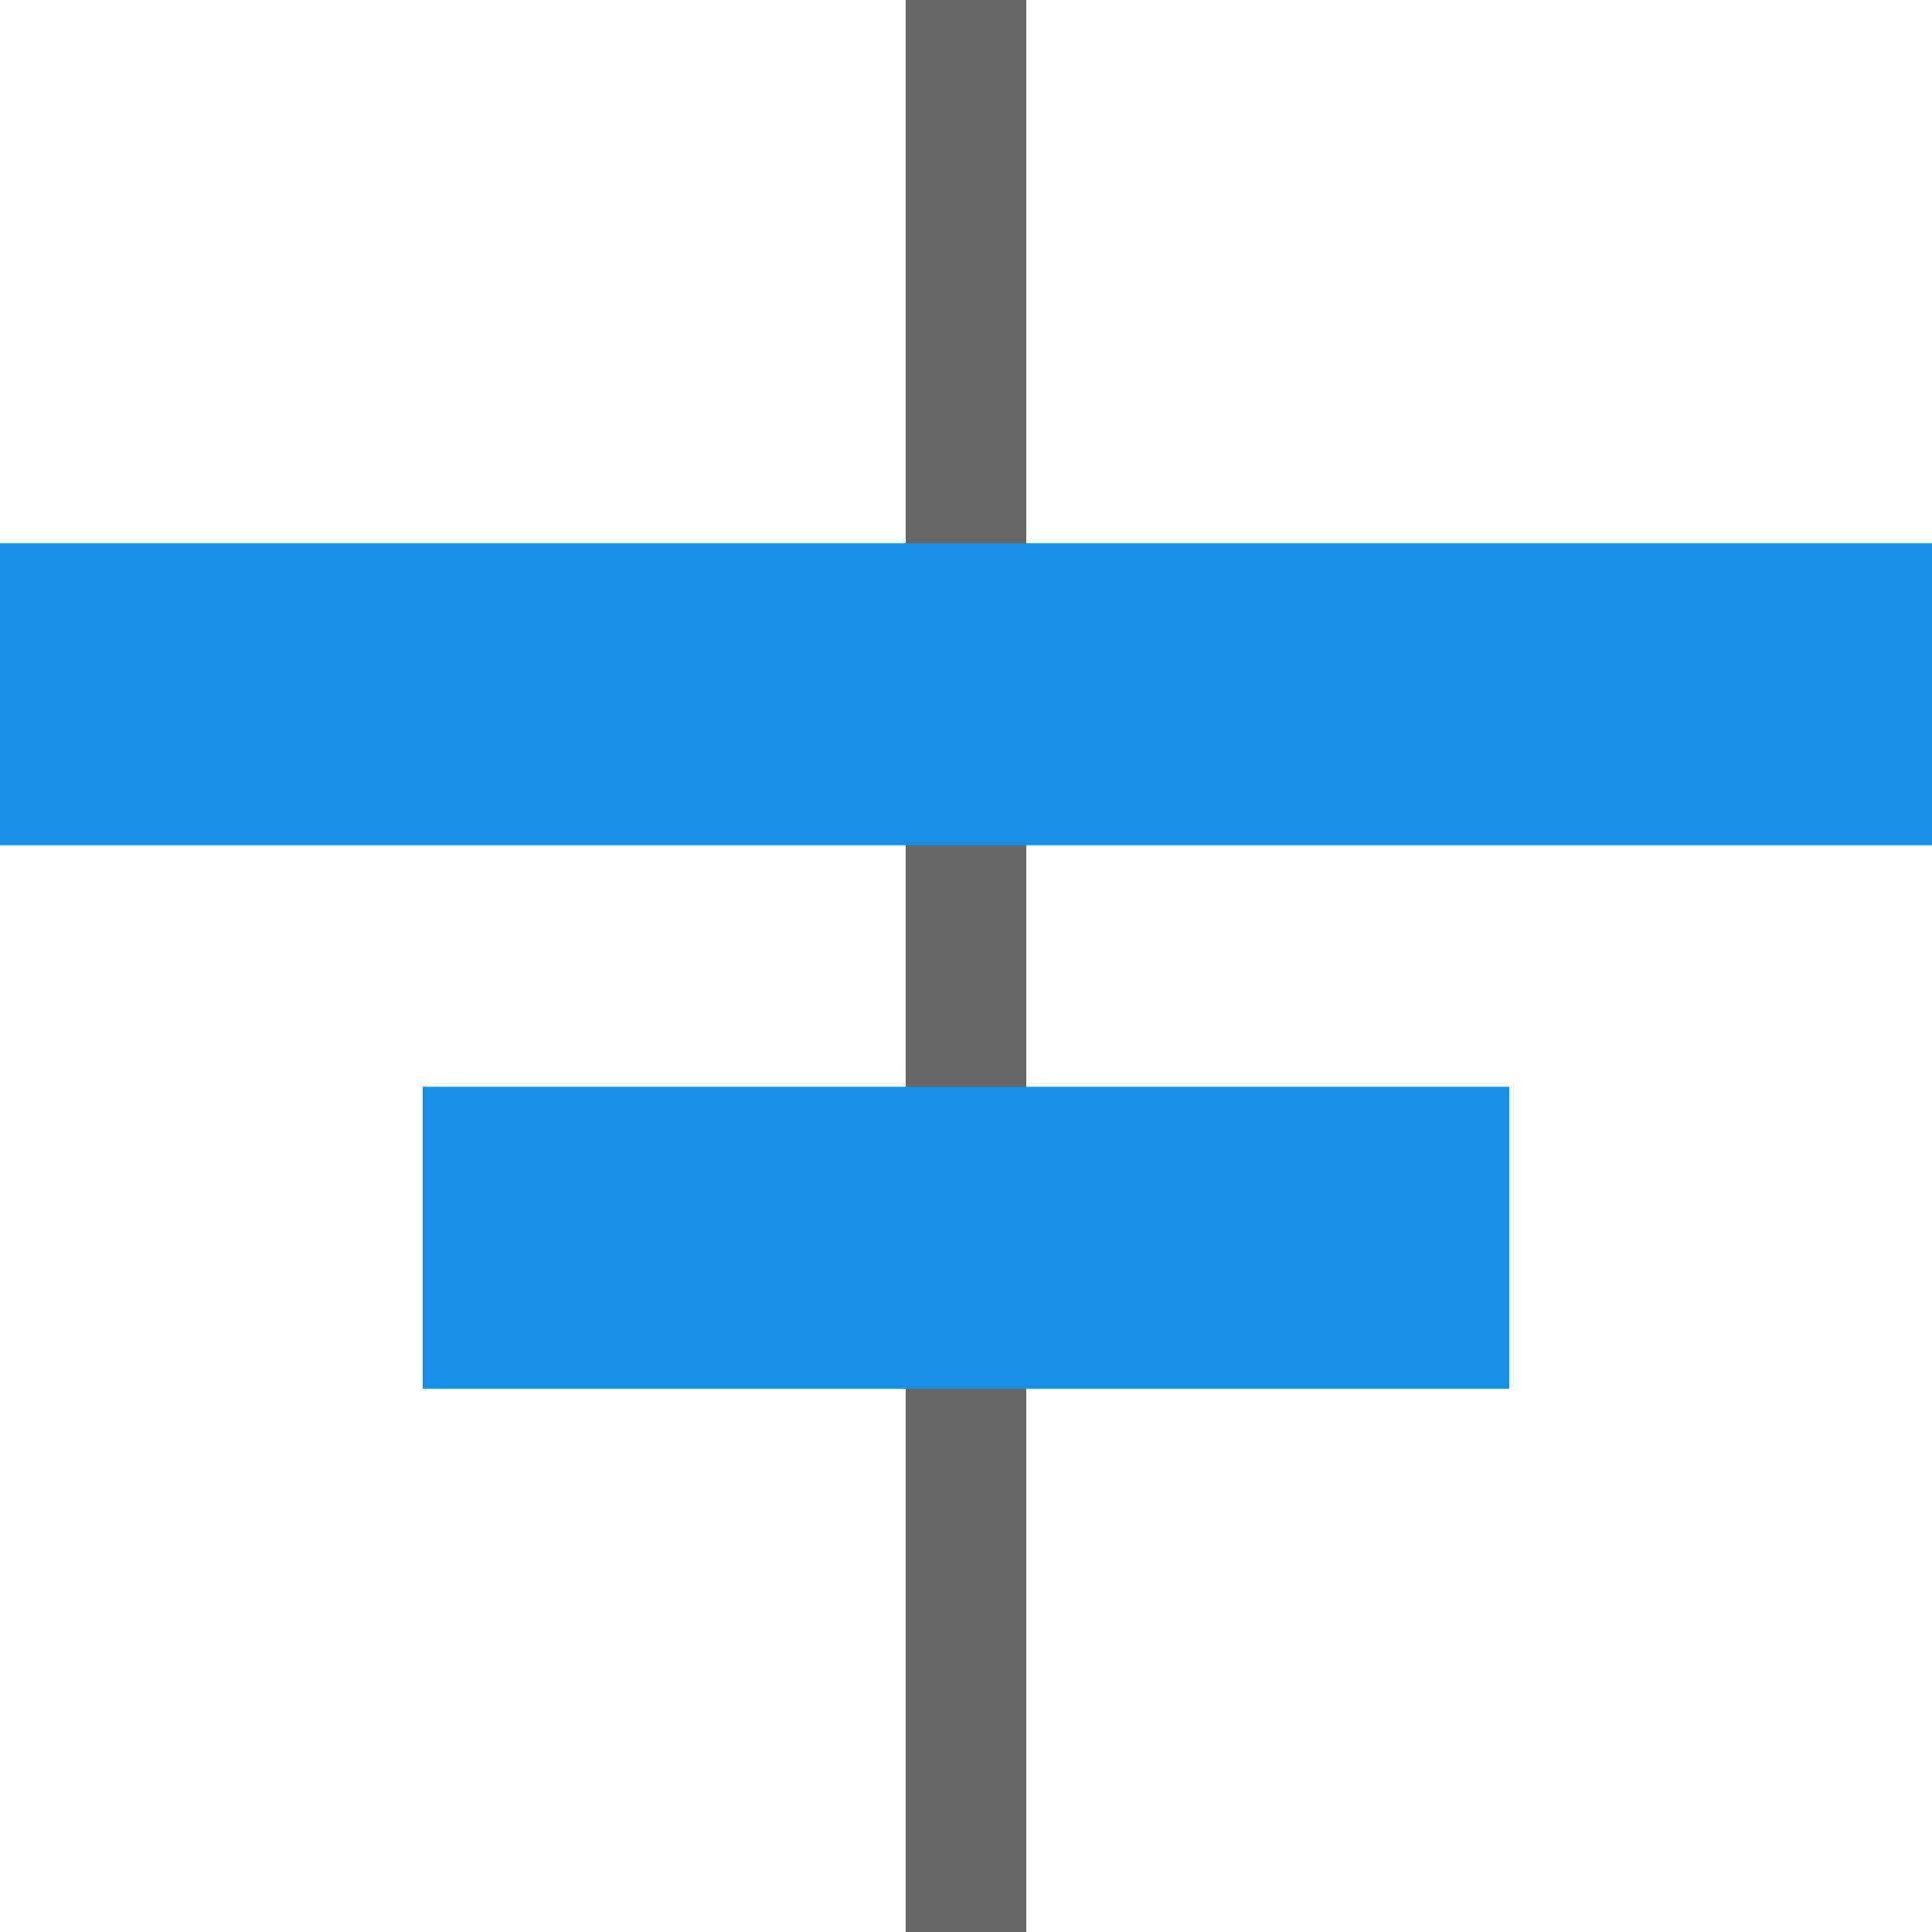 <?xml version="1.0" encoding="UTF-8" standalone="no"?>
<svg width="32px" height="32px" viewBox="0 0 32 32" version="1.1" xmlns="http://www.w3.org/2000/svg" xmlns:xlink="http://www.w3.org/1999/xlink">
    <!-- Generator: Sketch 49.2 (51160) - http://www.bohemiancoding.com/sketch -->
    <title>AlignHorizontal</title>
    <desc>Created with Sketch.</desc>
    <defs></defs>
    <g stroke="none" stroke-width="1" fill="none" fill-rule="evenodd">
        <g transform="translate(-118, -23)">
            <g transform="translate(114, 18)">
                <g transform="translate(4, 5)">
                    <rect fill="#666666" x="15" y="0" width="2" height="32"></rect>
                    <rect fill="#178FE6" x="0" y="9" width="32" height="5"></rect>
                    <rect fill="#178FE6" x="7" y="18" width="18" height="5"></rect>
                </g>
            </g>
        </g>
    </g>
</svg>